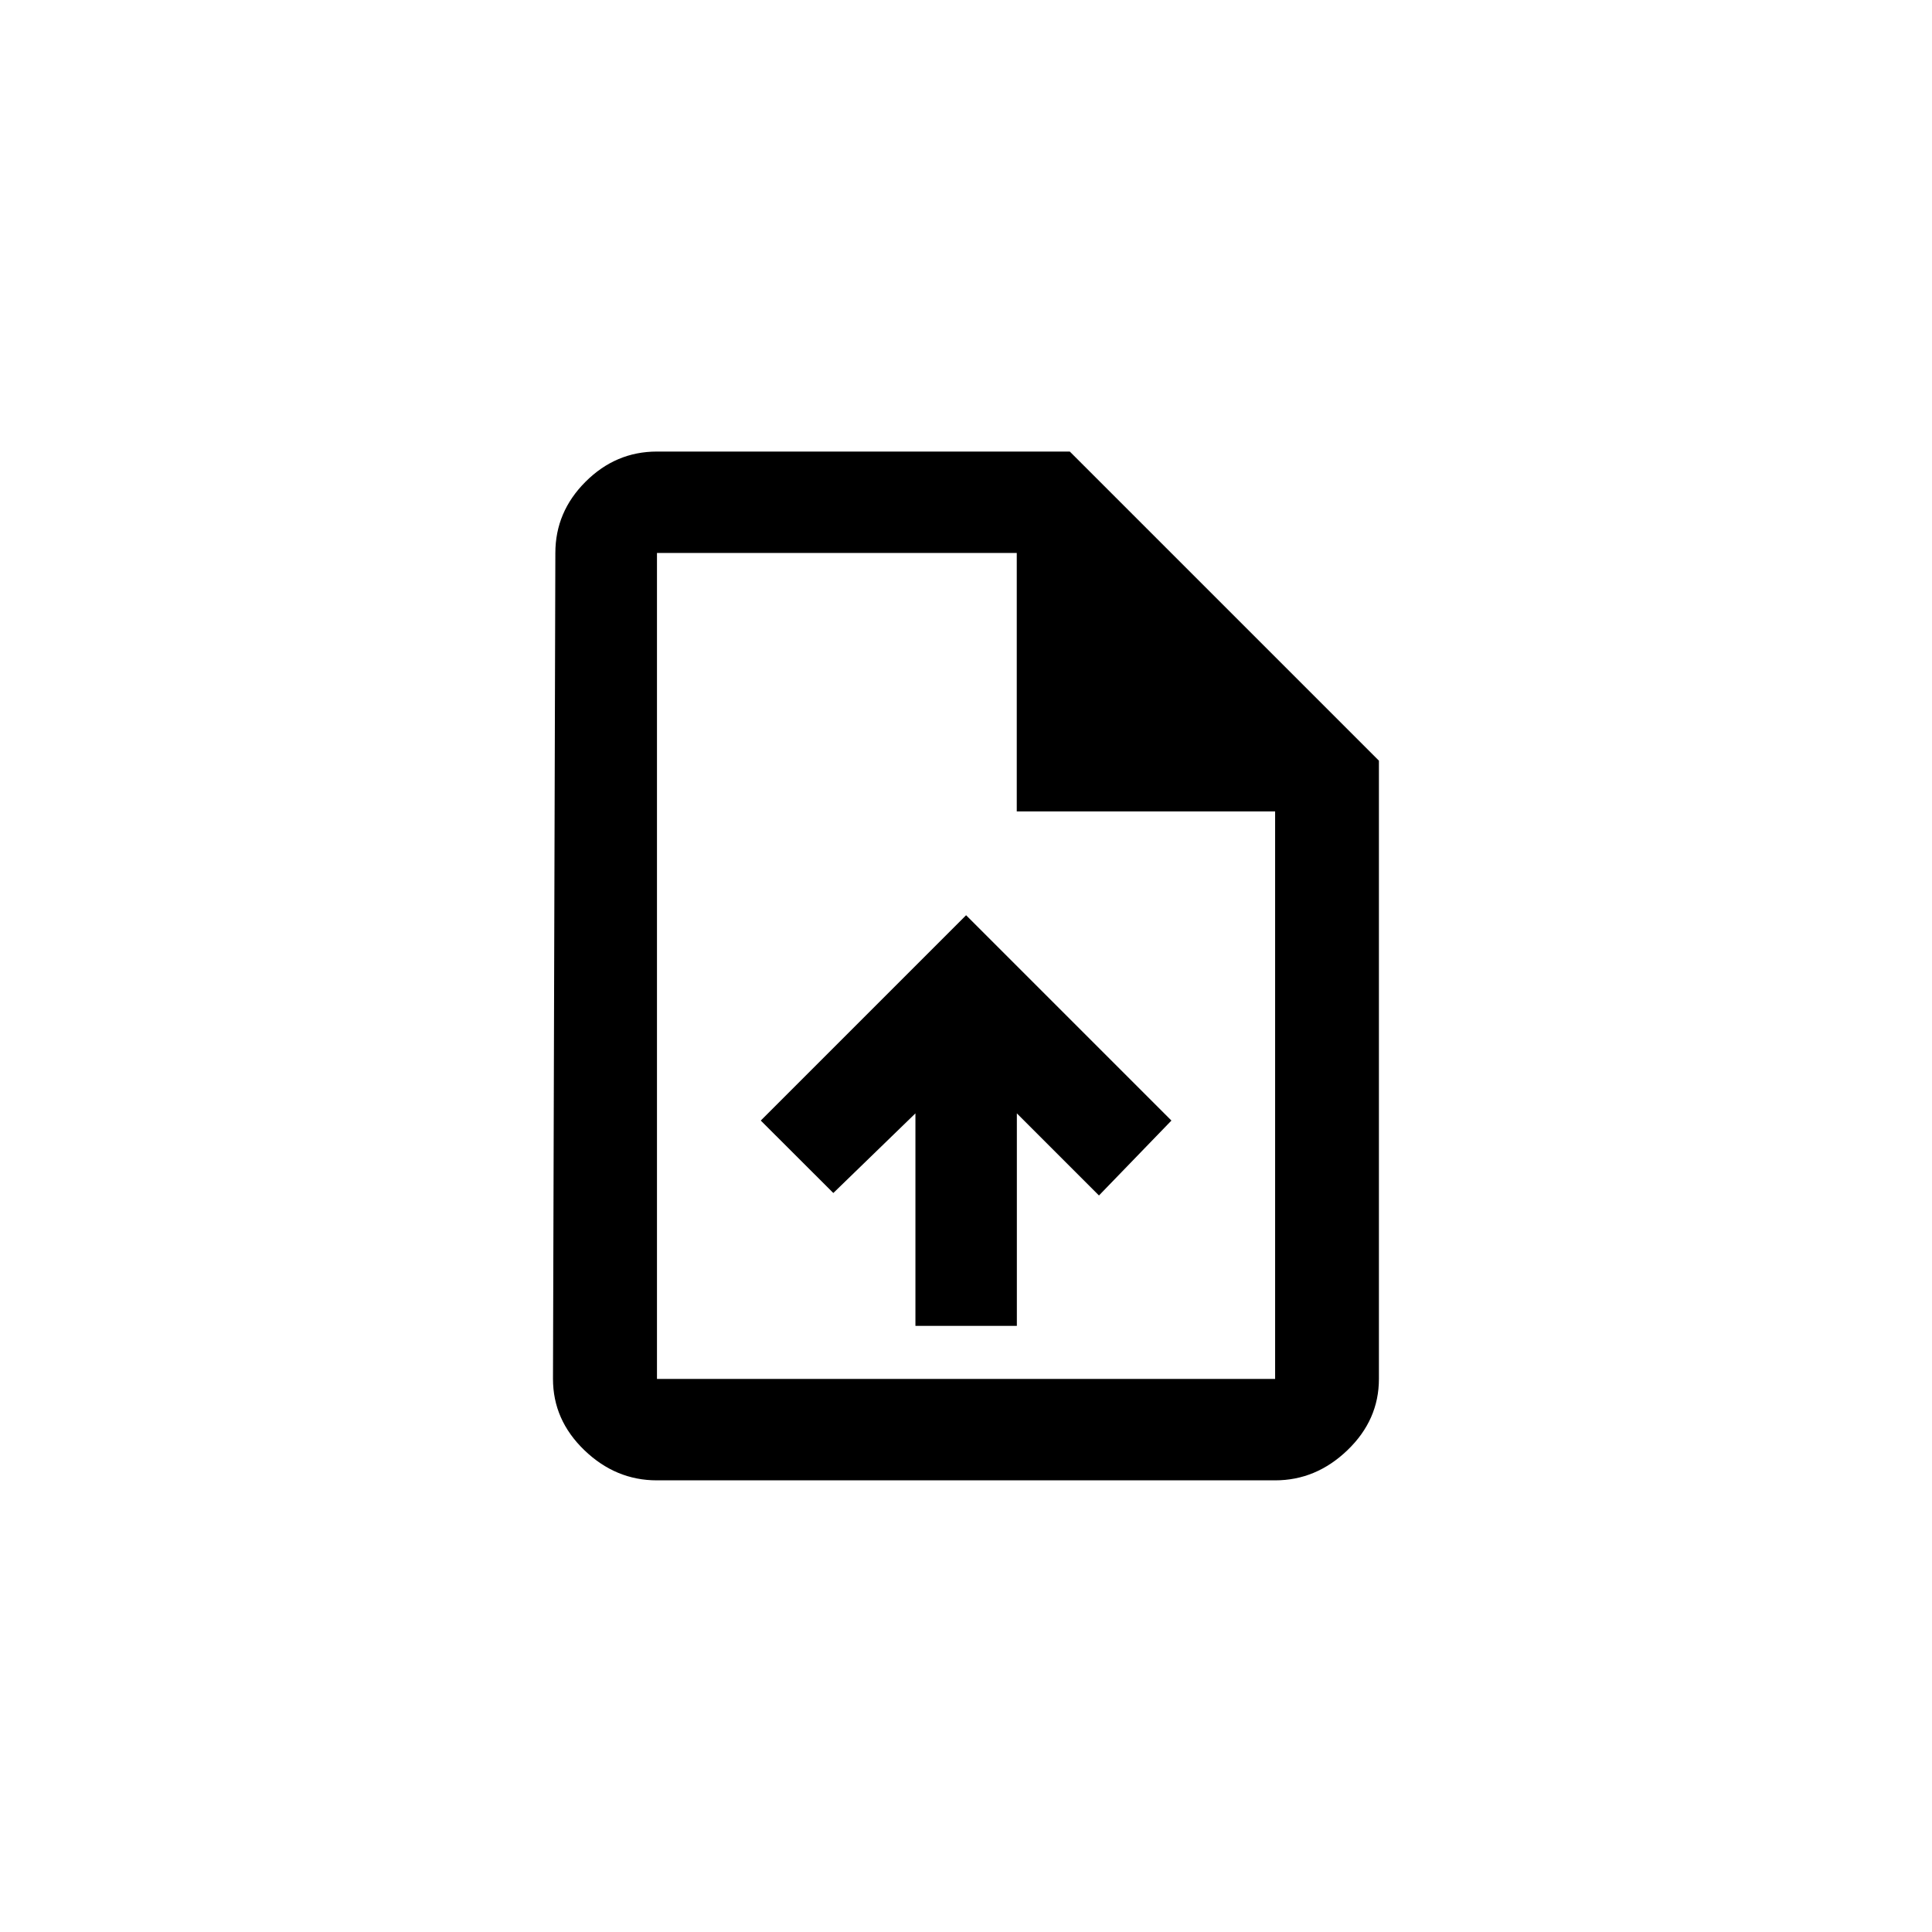 <!-- Generated by IcoMoon.io -->
<svg version="1.1" xmlns="http://www.w3.org/2000/svg" width="40" height="40" viewBox="0 0 40 40">
<title>mt-upload_file</title>
<path d="M15.751 23.2l4.251-4.251 4.251 4.251-1.5 1.551-1.7-1.7v4.4h-2.1v-4.4l-1.7 1.649zM26.4 28.551v-11.751h-5.349v-5.351h-7.449v17.1h12.8zM22.149 9.349l6.4 6.4v12.8q0 0.849-0.651 1.475t-1.5 0.625h-12.8q-0.851 0-1.5-0.625t-0.649-1.475l0.049-17.1q0-0.851 0.625-1.475t1.475-0.625h8.551z"></path>
</svg>
